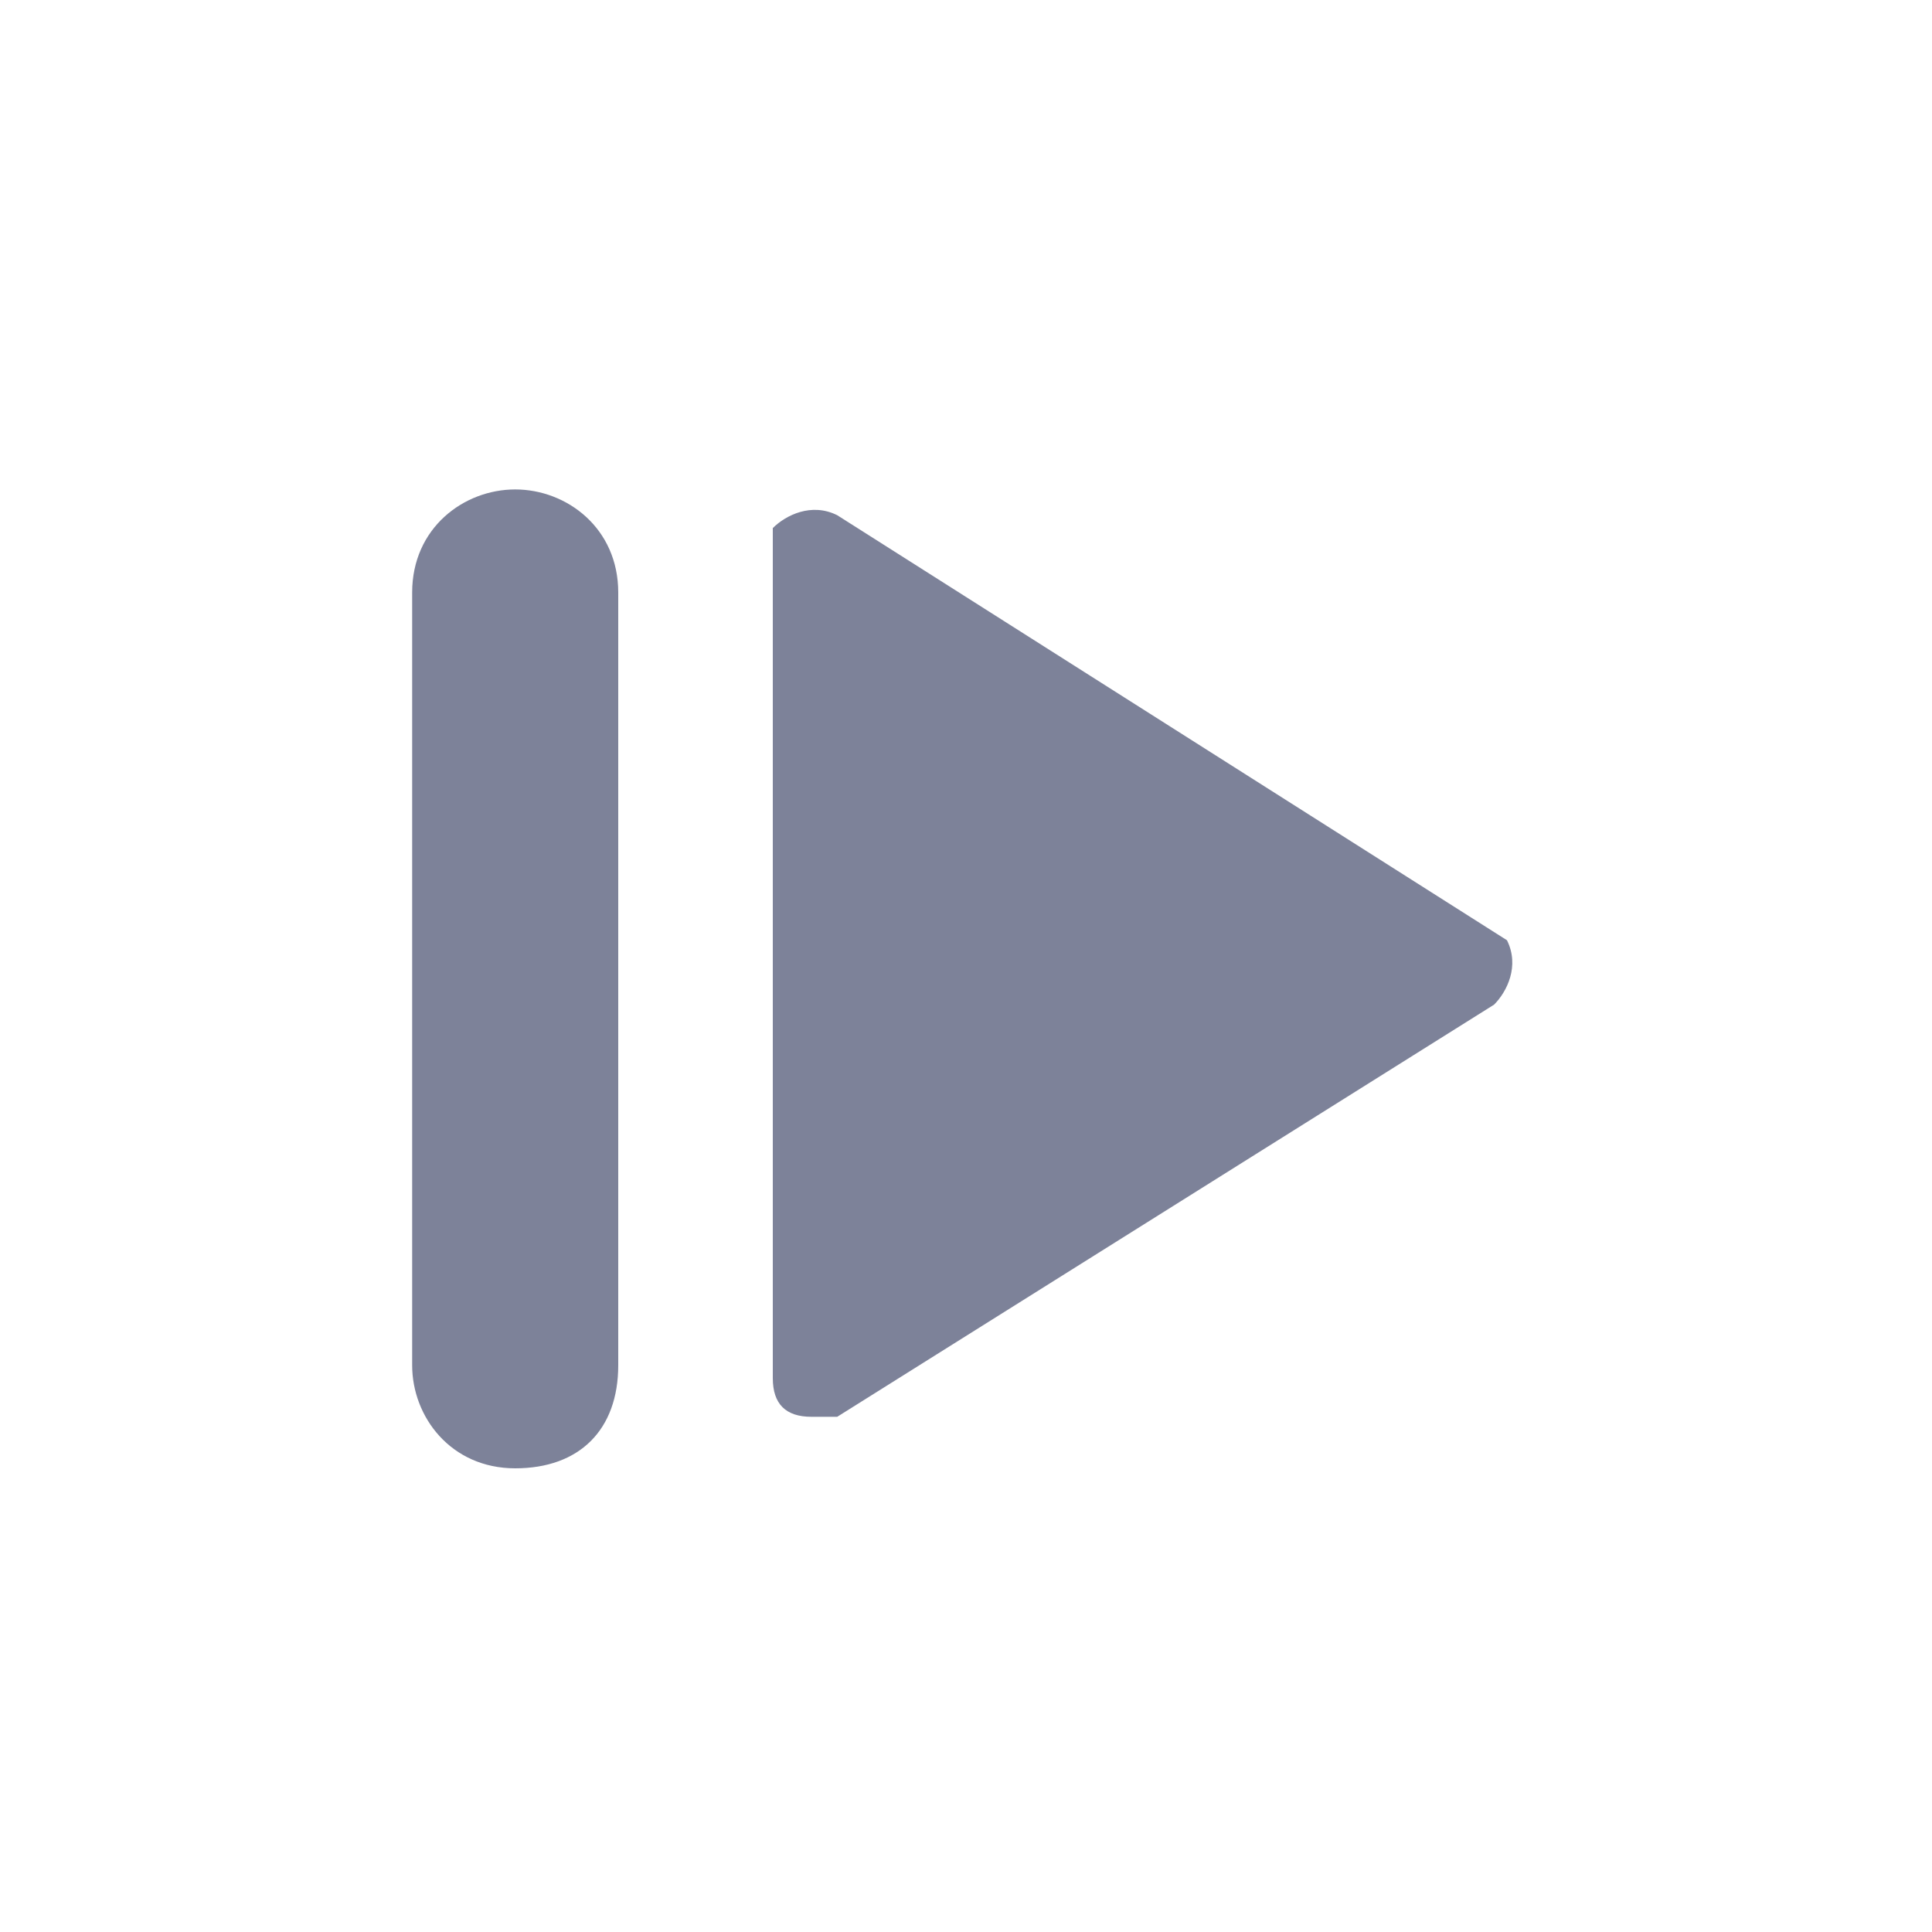 <svg xmlns="http://www.w3.org/2000/svg" xmlns:xlink="http://www.w3.org/1999/xlink" id="Layer_1" x="0" y="0" enable-background="new 0 0 15 15" version="1.1" viewBox="0 0 15 15" xml:space="preserve"><title>rightclick_icon_retract_all</title><desc>Created with Sketch.</desc><g><path fill="#7D8299" d="M11.7,7.3C11.7,7.3,11.6,7.3,11.7,7.3L6.5,4C6.3,3.9,6.1,4,6,4.1c0,0,0,0.1,0,0.2v6.4C6,10.9,6.1,11,6.3,11 c0.1,0,0.1,0,0.2,0l5.1-3.2C11.7,7.7,11.8,7.5,11.7,7.3z"/><path fill="#7D8299" d="M4,3.8c-0.4,0-0.8,0.3-0.8,0.8v6c0,0.4,0.3,0.8,0.8,0.8s0.8-0.3,0.8-0.8v-6C4.8,4.1,4.4,3.8,4,3.8z"/></g></svg>